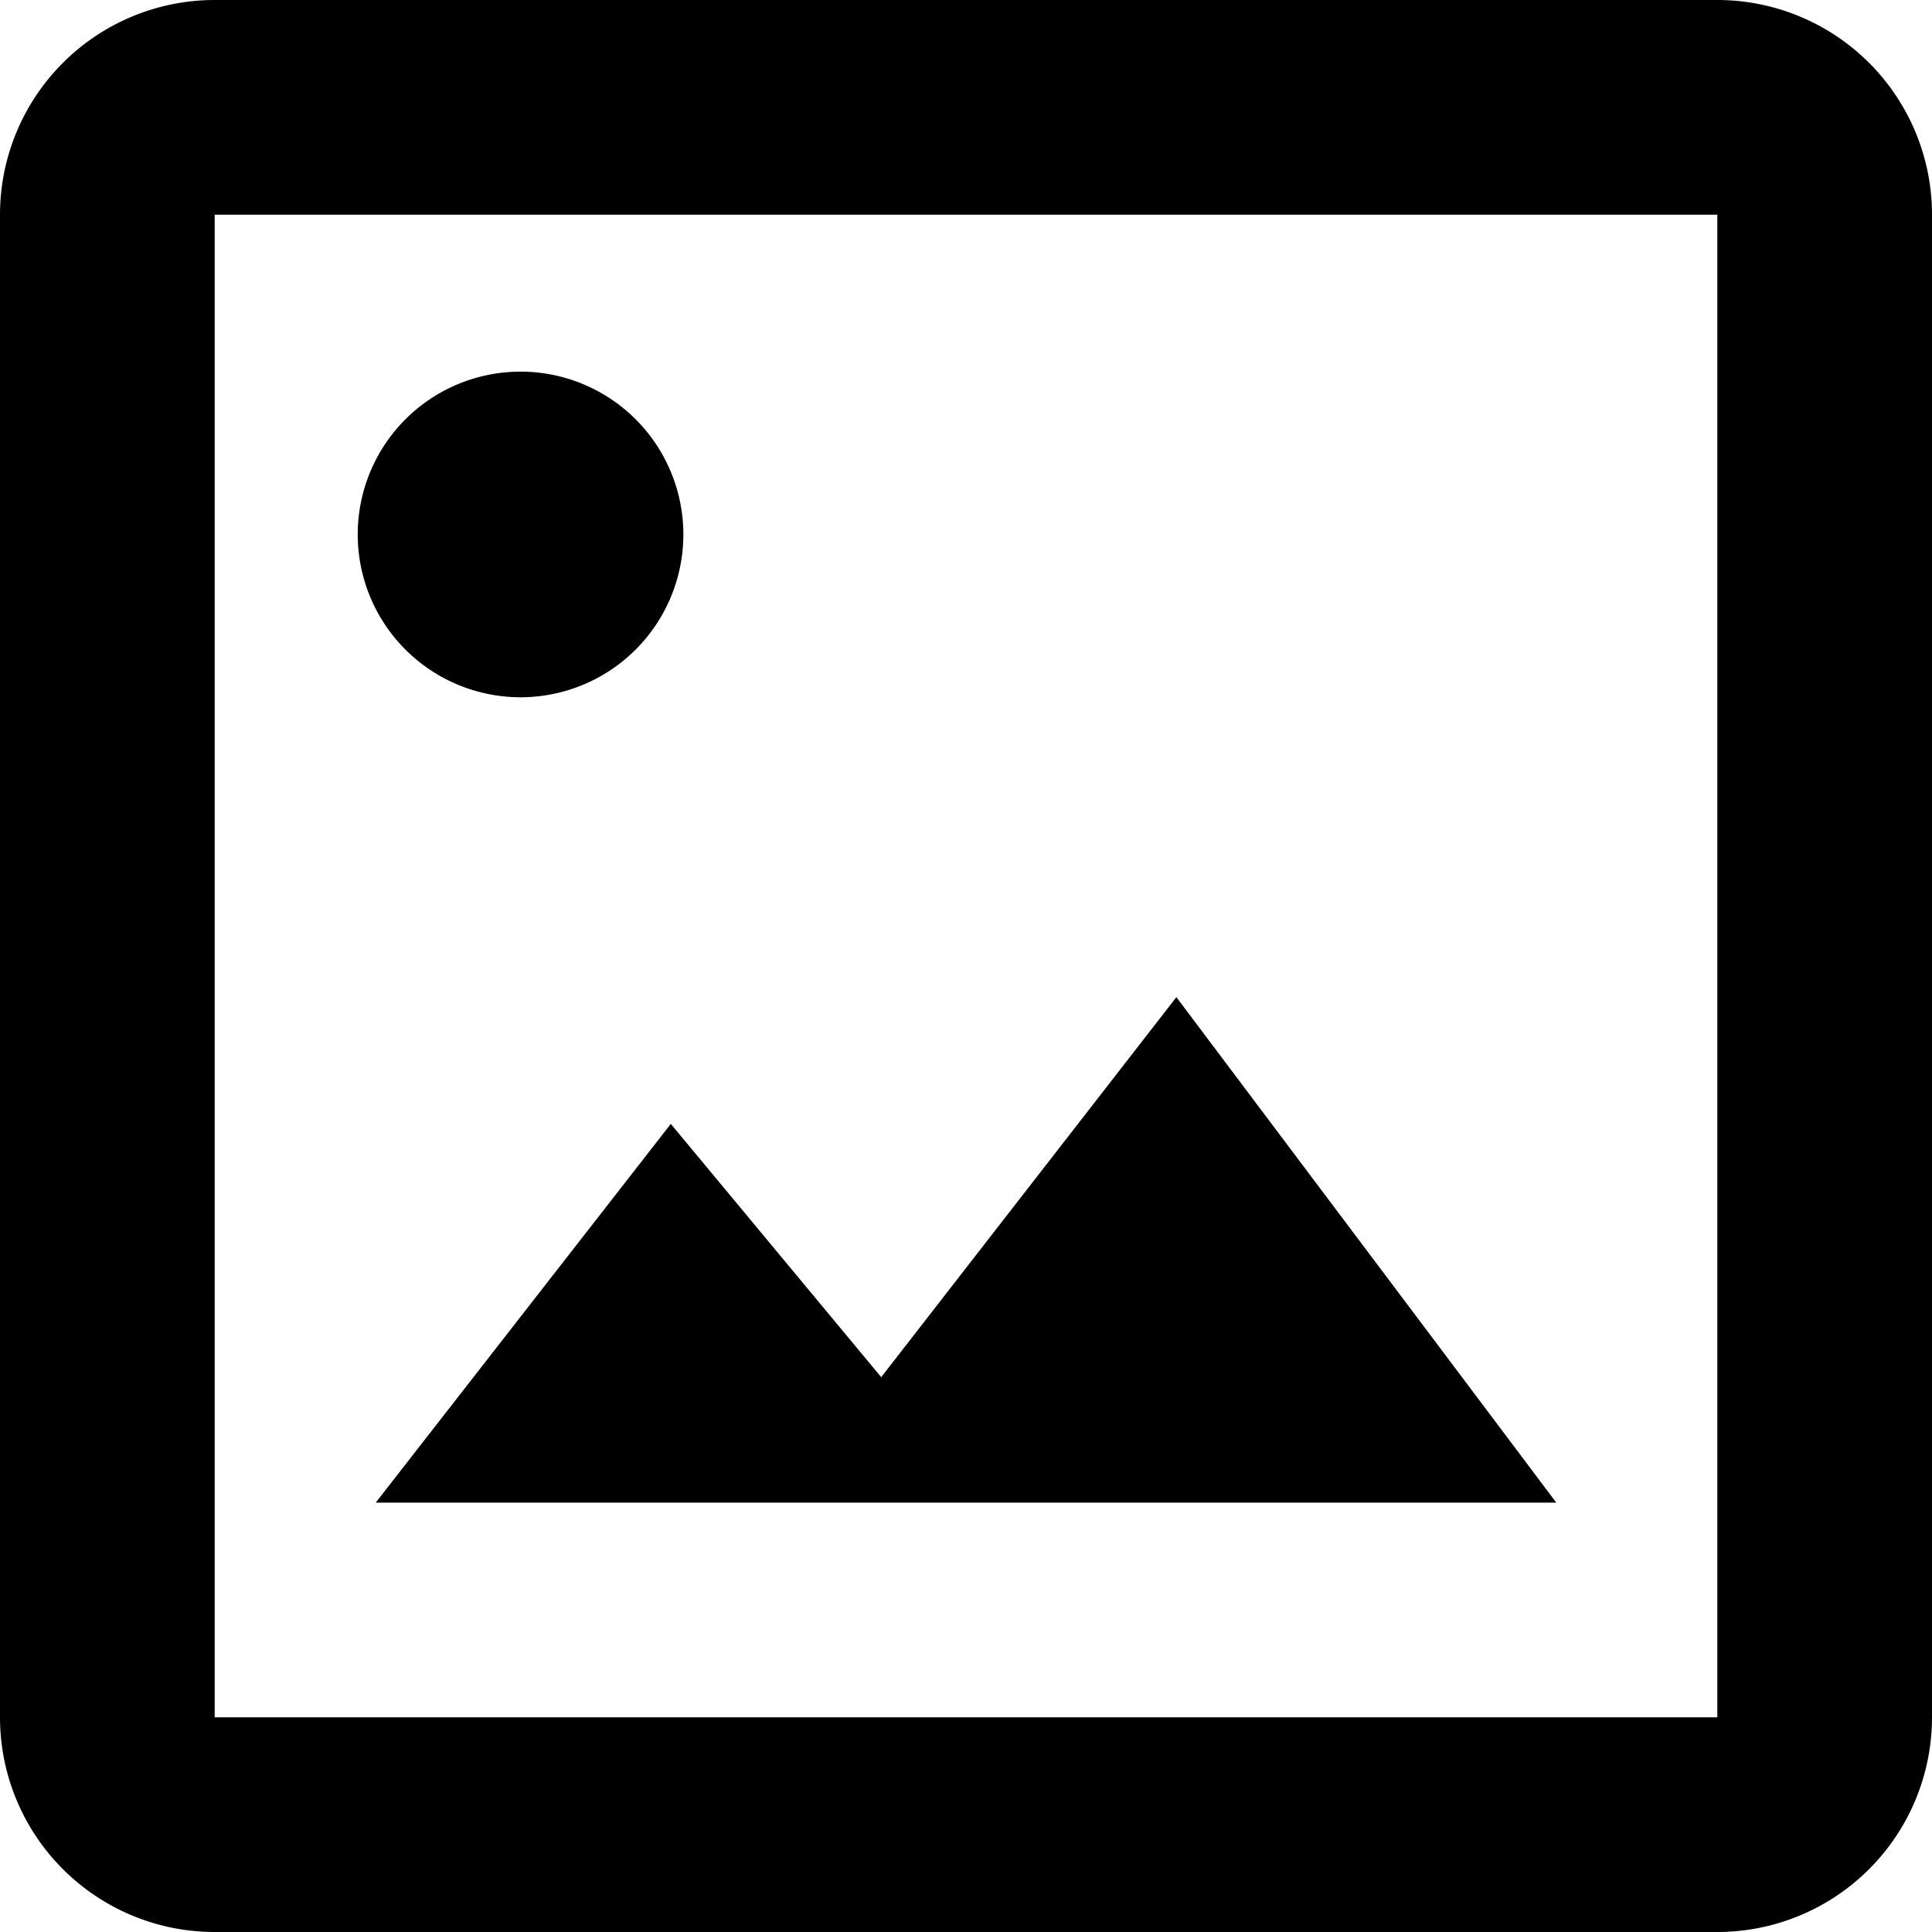 <svg id="Group_3" data-name="Group 3" xmlns="http://www.w3.org/2000/svg" width="18.476" height="18.476" viewBox="0 0 18.476 18.476">
  <path id="image-outline" d="M20.923,20.923H6.553V6.553h14.37m0-2.053H6.553A2.053,2.053,0,0,0,4.5,6.553v14.37a2.053,2.053,0,0,0,2.053,2.053h14.37a2.053,2.053,0,0,0,2.053-2.053V6.553A2.053,2.053,0,0,0,20.923,4.5M15.75,14.036l-2.823,3.634-2.012-2.422L8.093,18.87H19.383L15.75,14.036Z" transform="translate(-4.5 -4.5)"/>
  <path id="Path_5" data-name="Path 5" d="M3.114,1.557A1.557,1.557,0,1,1,1.557,0,1.557,1.557,0,0,1,3.114,1.557Z" transform="translate(3.421 3.554)"/>
</svg>
